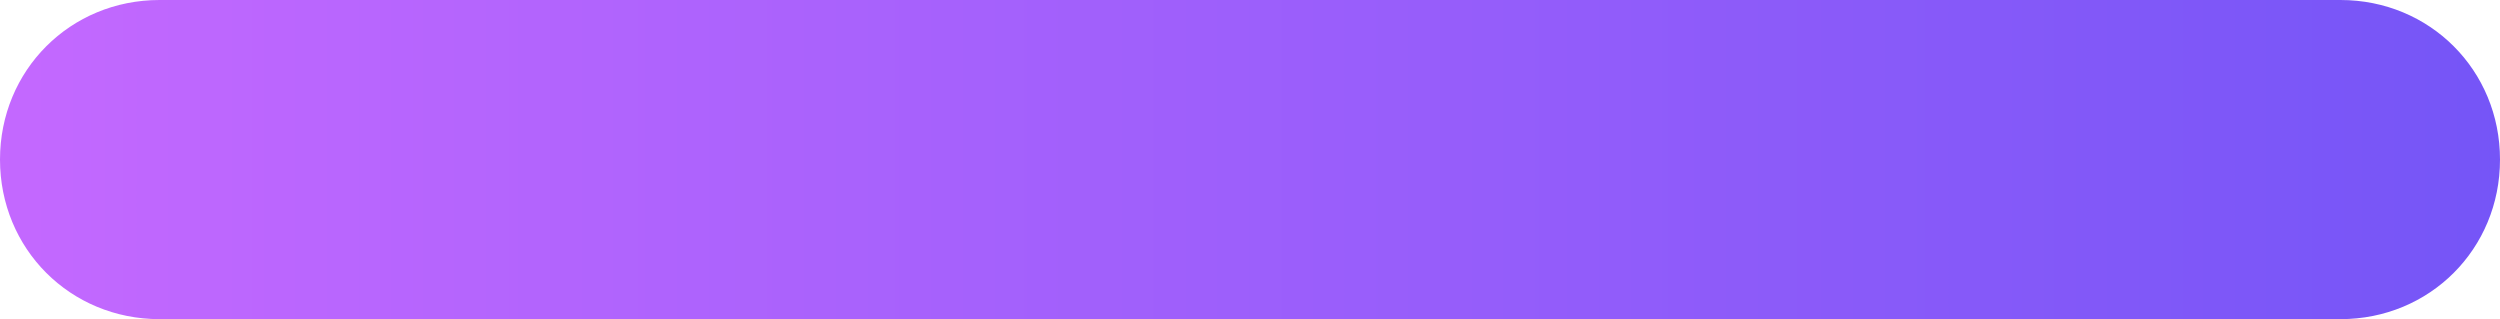 ﻿<?xml version="1.0" encoding="utf-8"?>
<svg version="1.1" xmlns:xlink="http://www.w3.org/1999/xlink" width="329px" height="42px" xmlns="http://www.w3.org/2000/svg">
  <defs>
    <linearGradient gradientUnits="userSpaceOnUse" x1="329.64" y1="20.8" x2="-9.24" y2="20.8" id="LinearGradient6093">
      <stop id="Stop6094" stop-color="#7555f7" offset="0" />
      <stop id="Stop6095" stop-color="#c669ff" offset="1" />
    </linearGradient>
    <pattern id="BGPattern" patternUnits="userSpaceOnUse" alignment="0 0" imageRepeat="None" />
    <mask fill="white" id="Clip6096">
      <path d="M 21 42  C 9.24 42  0 32.76  0 21  C 0 9.24  9.24 0  21 0  L 308 0  C 319.76 0  329 9.24  329 21  C 329 32.76  319.76 42  308 42  L 21 42  Z " fill-rule="evenodd" />
    </mask>
  </defs>
  <g transform="matrix(1 0 0 1 -1770 -616 )">
    <path d="M 21 42  C 9.24 42  0 32.76  0 21  C 0 9.24  9.24 0  21 0  L 308 0  C 319.76 0  329 9.24  329 21  C 329 32.76  319.76 42  308 42  L 21 42  Z " fill-rule="nonzero" fill="url(#LinearGradient6093)" stroke="none" transform="matrix(1 0 0 1 1770 616 )" class="fill" />
    <path d="M 21 42  C 9.24 42  0 32.76  0 21  C 0 9.24  9.24 0  21 0  L 308 0  C 319.76 0  329 9.24  329 21  C 329 32.76  319.76 42  308 42  L 21 42  Z " stroke-width="0" stroke-dasharray="0" stroke="rgba(255, 255, 255, 0)" fill="none" transform="matrix(1 0 0 1 1770 616 )" class="stroke" mask="url(#Clip6096)" />
  </g>
</svg>